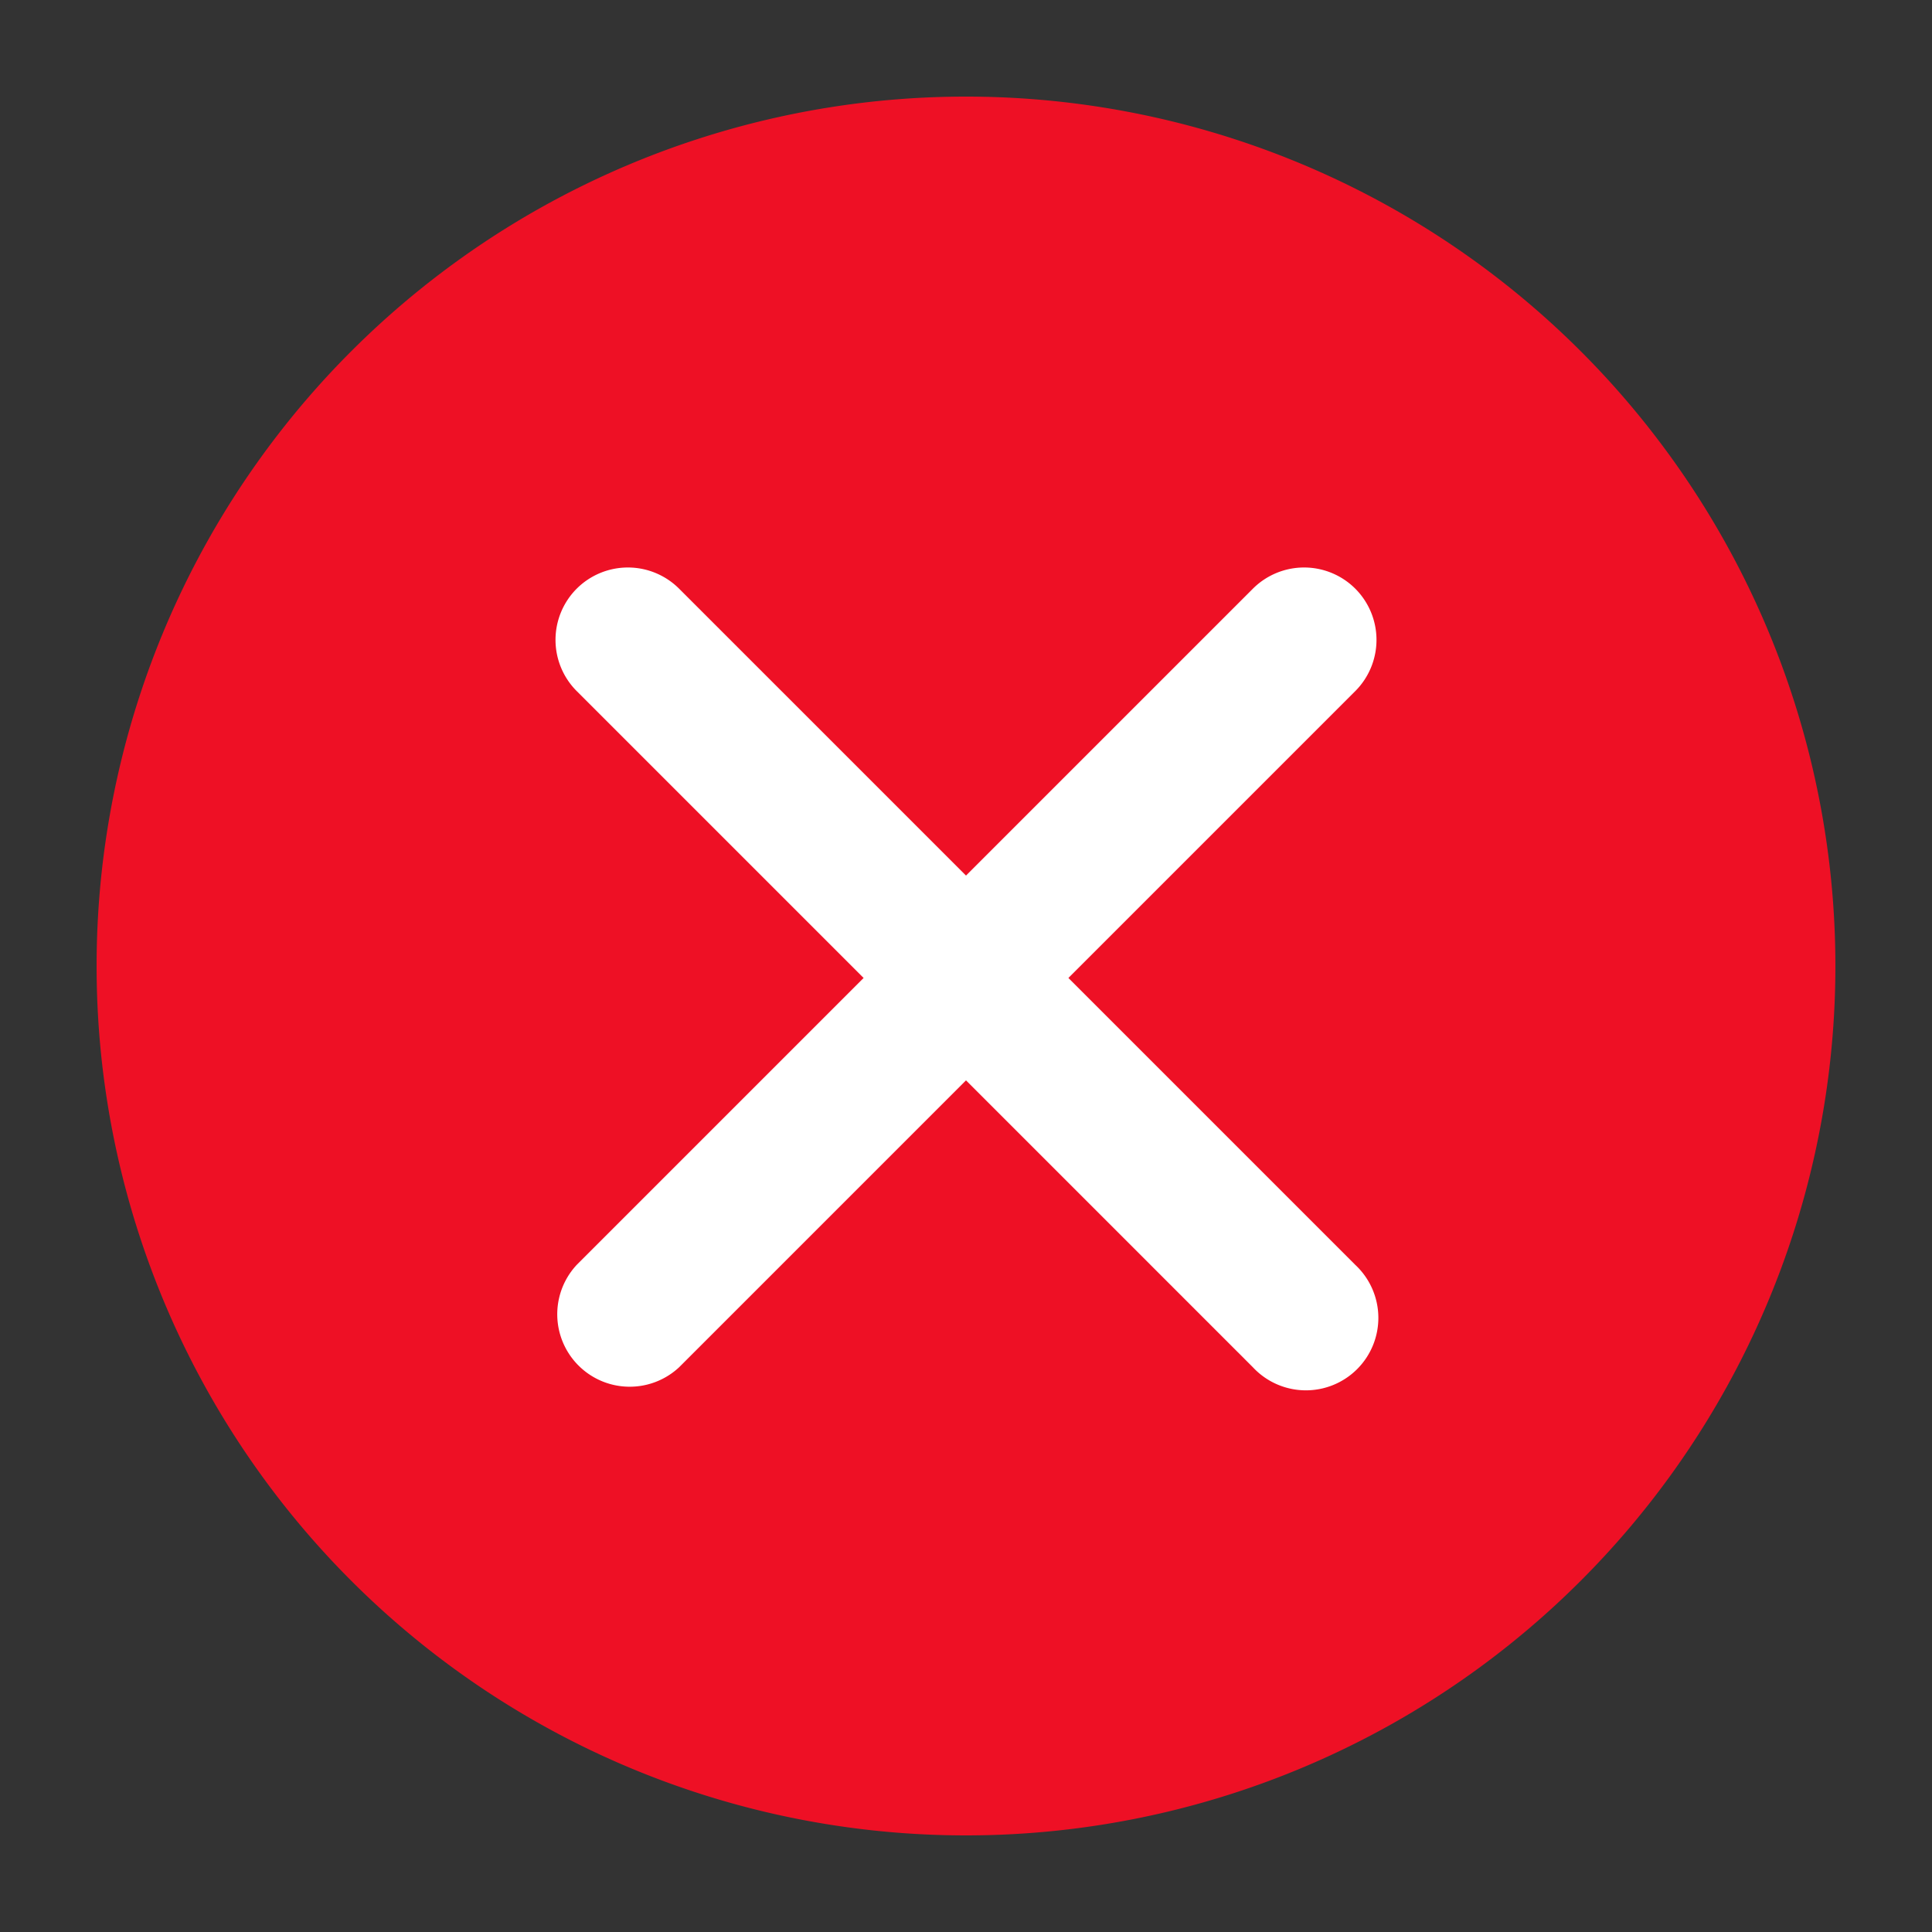 <svg fill="none" viewBox="0 0 20 20" xmlns="http://www.w3.org/2000/svg">
  <rect x="0" y="0" width="20" height="20" fill="#333333" stroke="none"/>
  <path fill="#EE1025" d="M19 10a9 9 0 1 1-18 0 9 9 0 0 1 18 0Z"/>
  <path fill="#fff" fill-rule="evenodd" d="M14.03 6.094a.75.75 0 0 1 0 1.06l-7 7a.75.75 0 0 1-1.06-1.06l7-7a.75.75 0 0 1 1.06 0Z" clip-rule="evenodd"/>
  <path fill="#fff" fill-rule="evenodd" d="M5.97 6.094a.75.75 0 0 0 0 1.06l7 7a.75.75 0 1 0 1.06-1.06l-7-7a.75.75 0 0 0-1.06 0Z" clip-rule="evenodd"/>
</svg>

